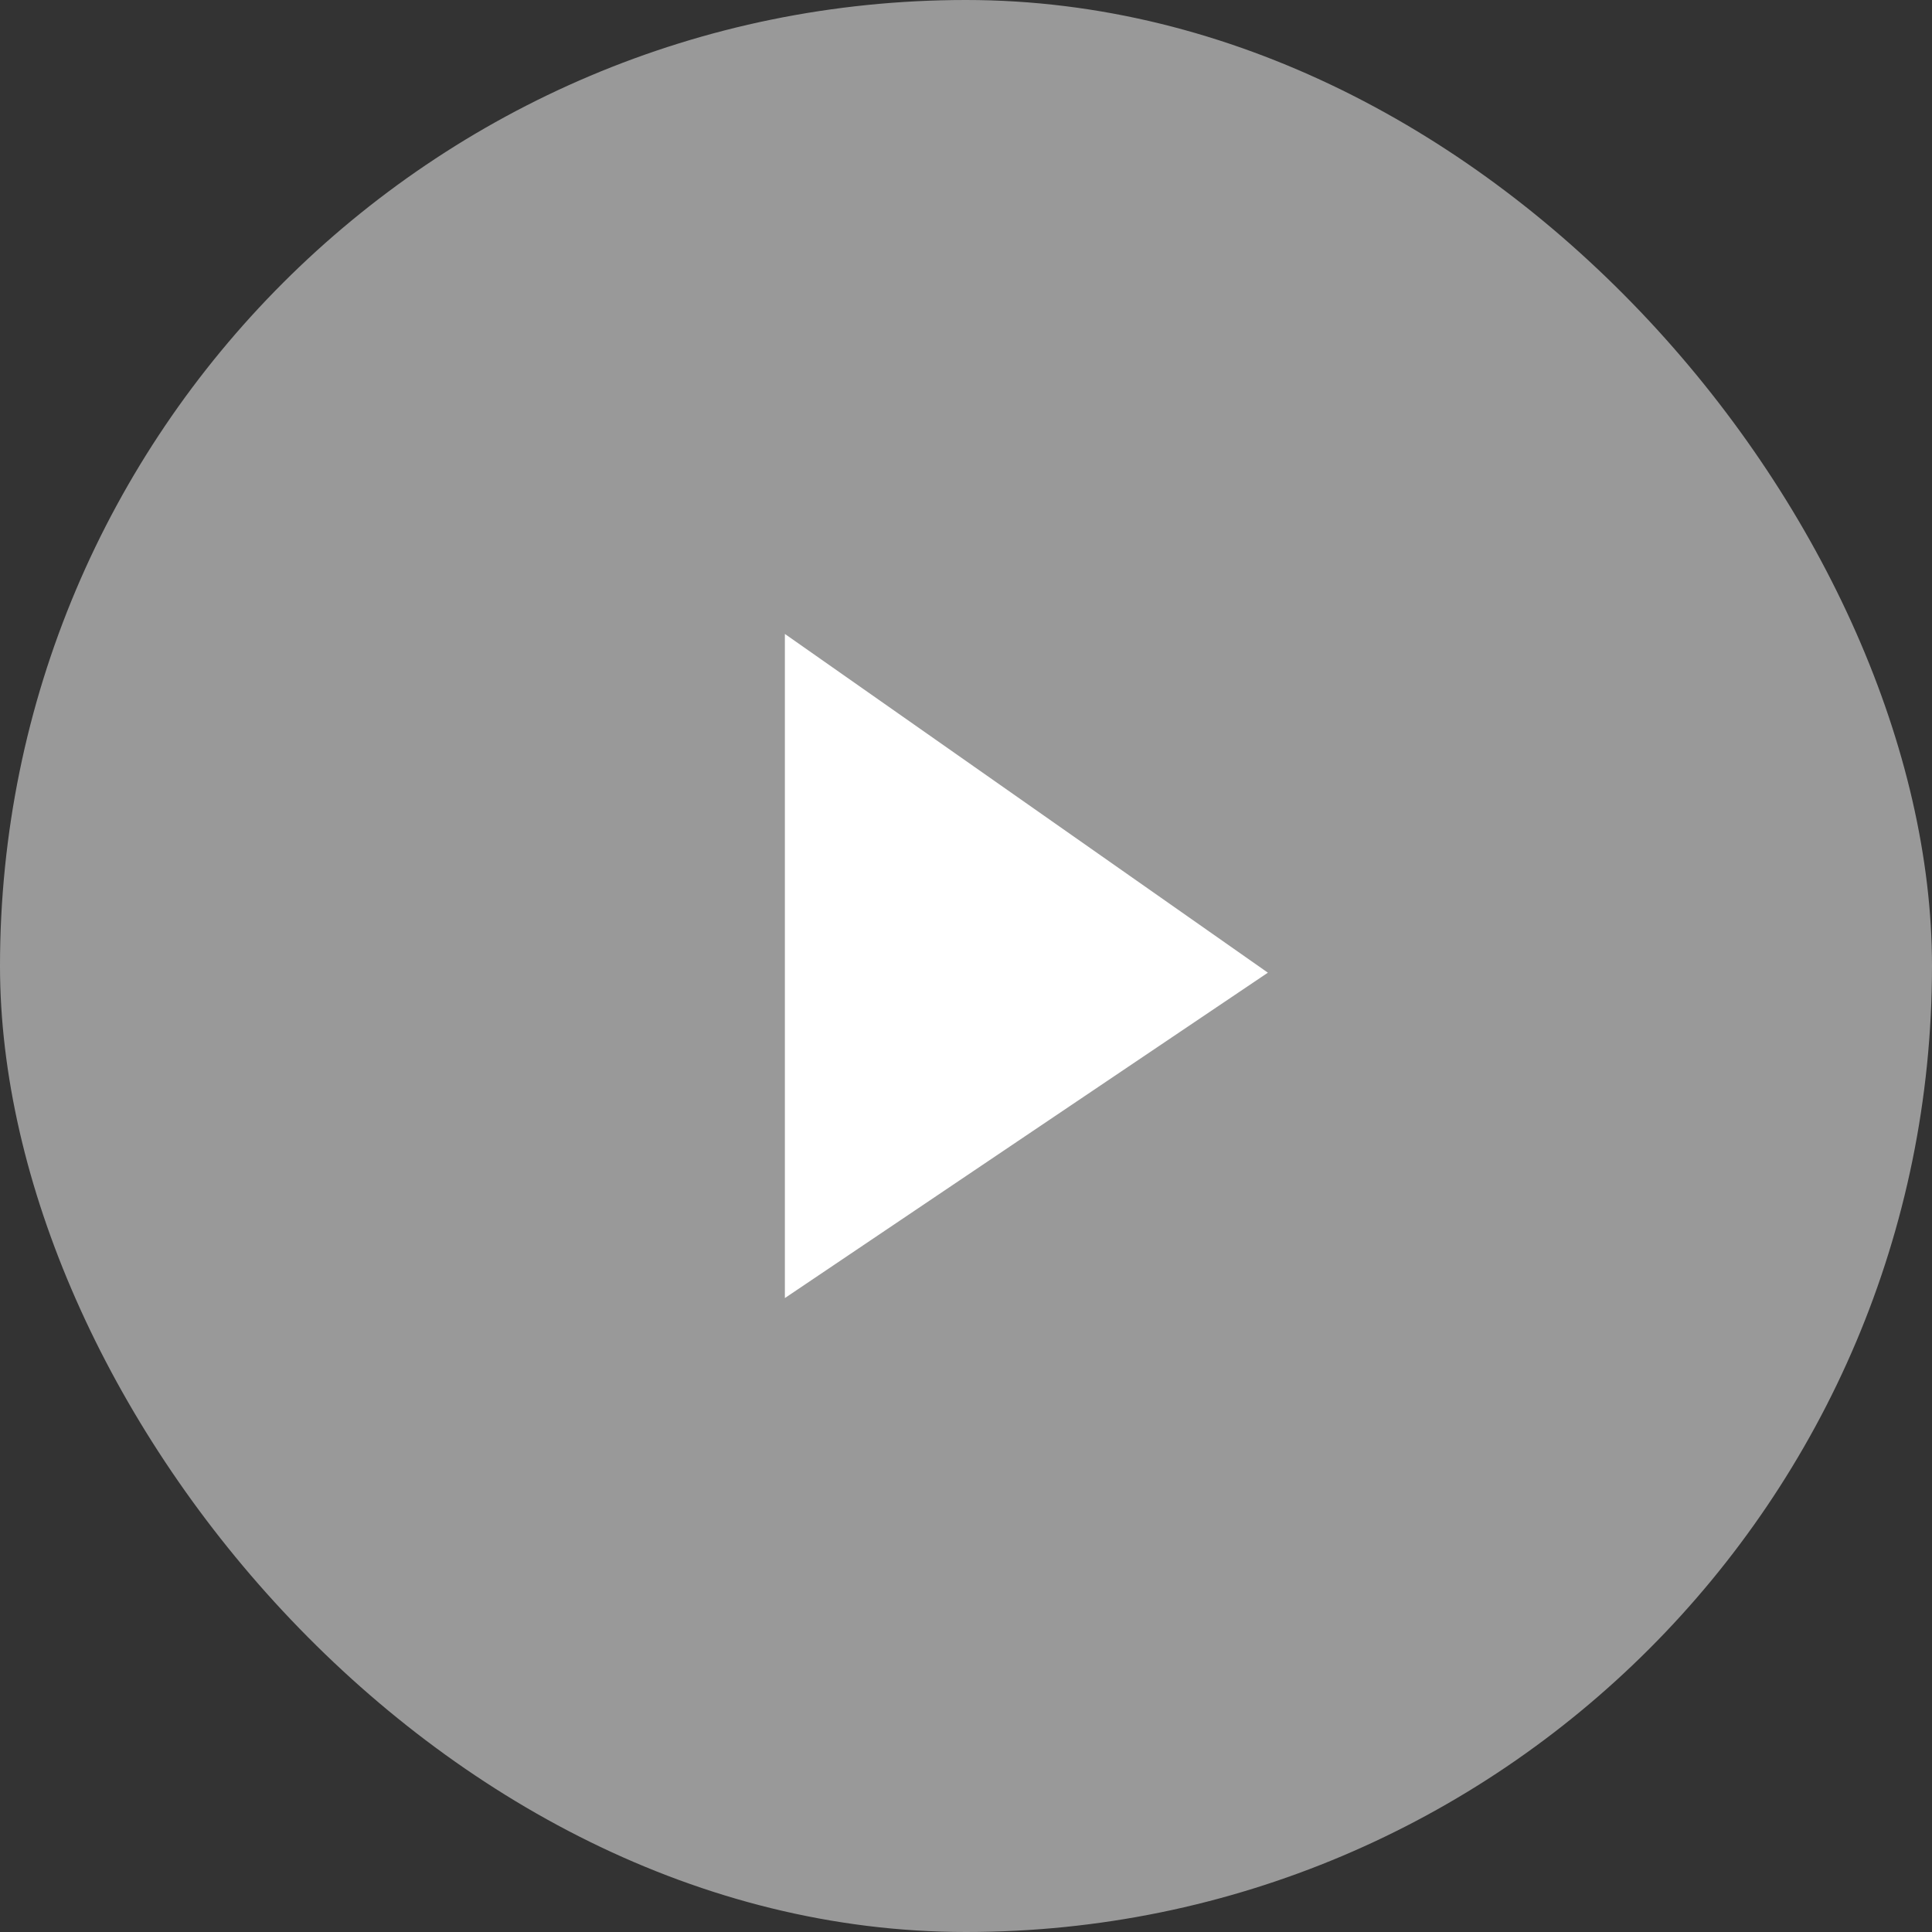 <?xml version="1.0" encoding="UTF-8"?>
<svg width="24px" height="24px" viewBox="0 0 24 24" version="1.1" xmlns="http://www.w3.org/2000/svg" xmlns:xlink="http://www.w3.org/1999/xlink">
    <rect x="0" y="0" width="24" height="24" fill="#333333" stroke="none"/>
    <title>Group 2</title>
    <g id="##0908수정##(z)@KRC0037_Carousel-BG-Image-" stroke="none" stroke-width="1" fill="none" fill-rule="evenodd">
        <g id="KRC0037_Carousel-BG-Image_PC" transform="translate(-902, -264)" fill="#FFFFFF">
            <g id="Group-4" transform="translate(536, 124)">
                <g id="Group-3" transform="translate(366, 140)">
                    <g id="Group">
                        <g id="Group-2">
                            <rect id="Rectangle" opacity="0.5" x="0" y="0" width="24" height="24" rx="12"></rect>
                            <polygon id="Path-3" points="9.75 16.125 9.75 7.875 15.75 12.083"></polygon>
                        </g>
                    </g>
                </g>
            </g>
        </g>
    </g>
</svg>
